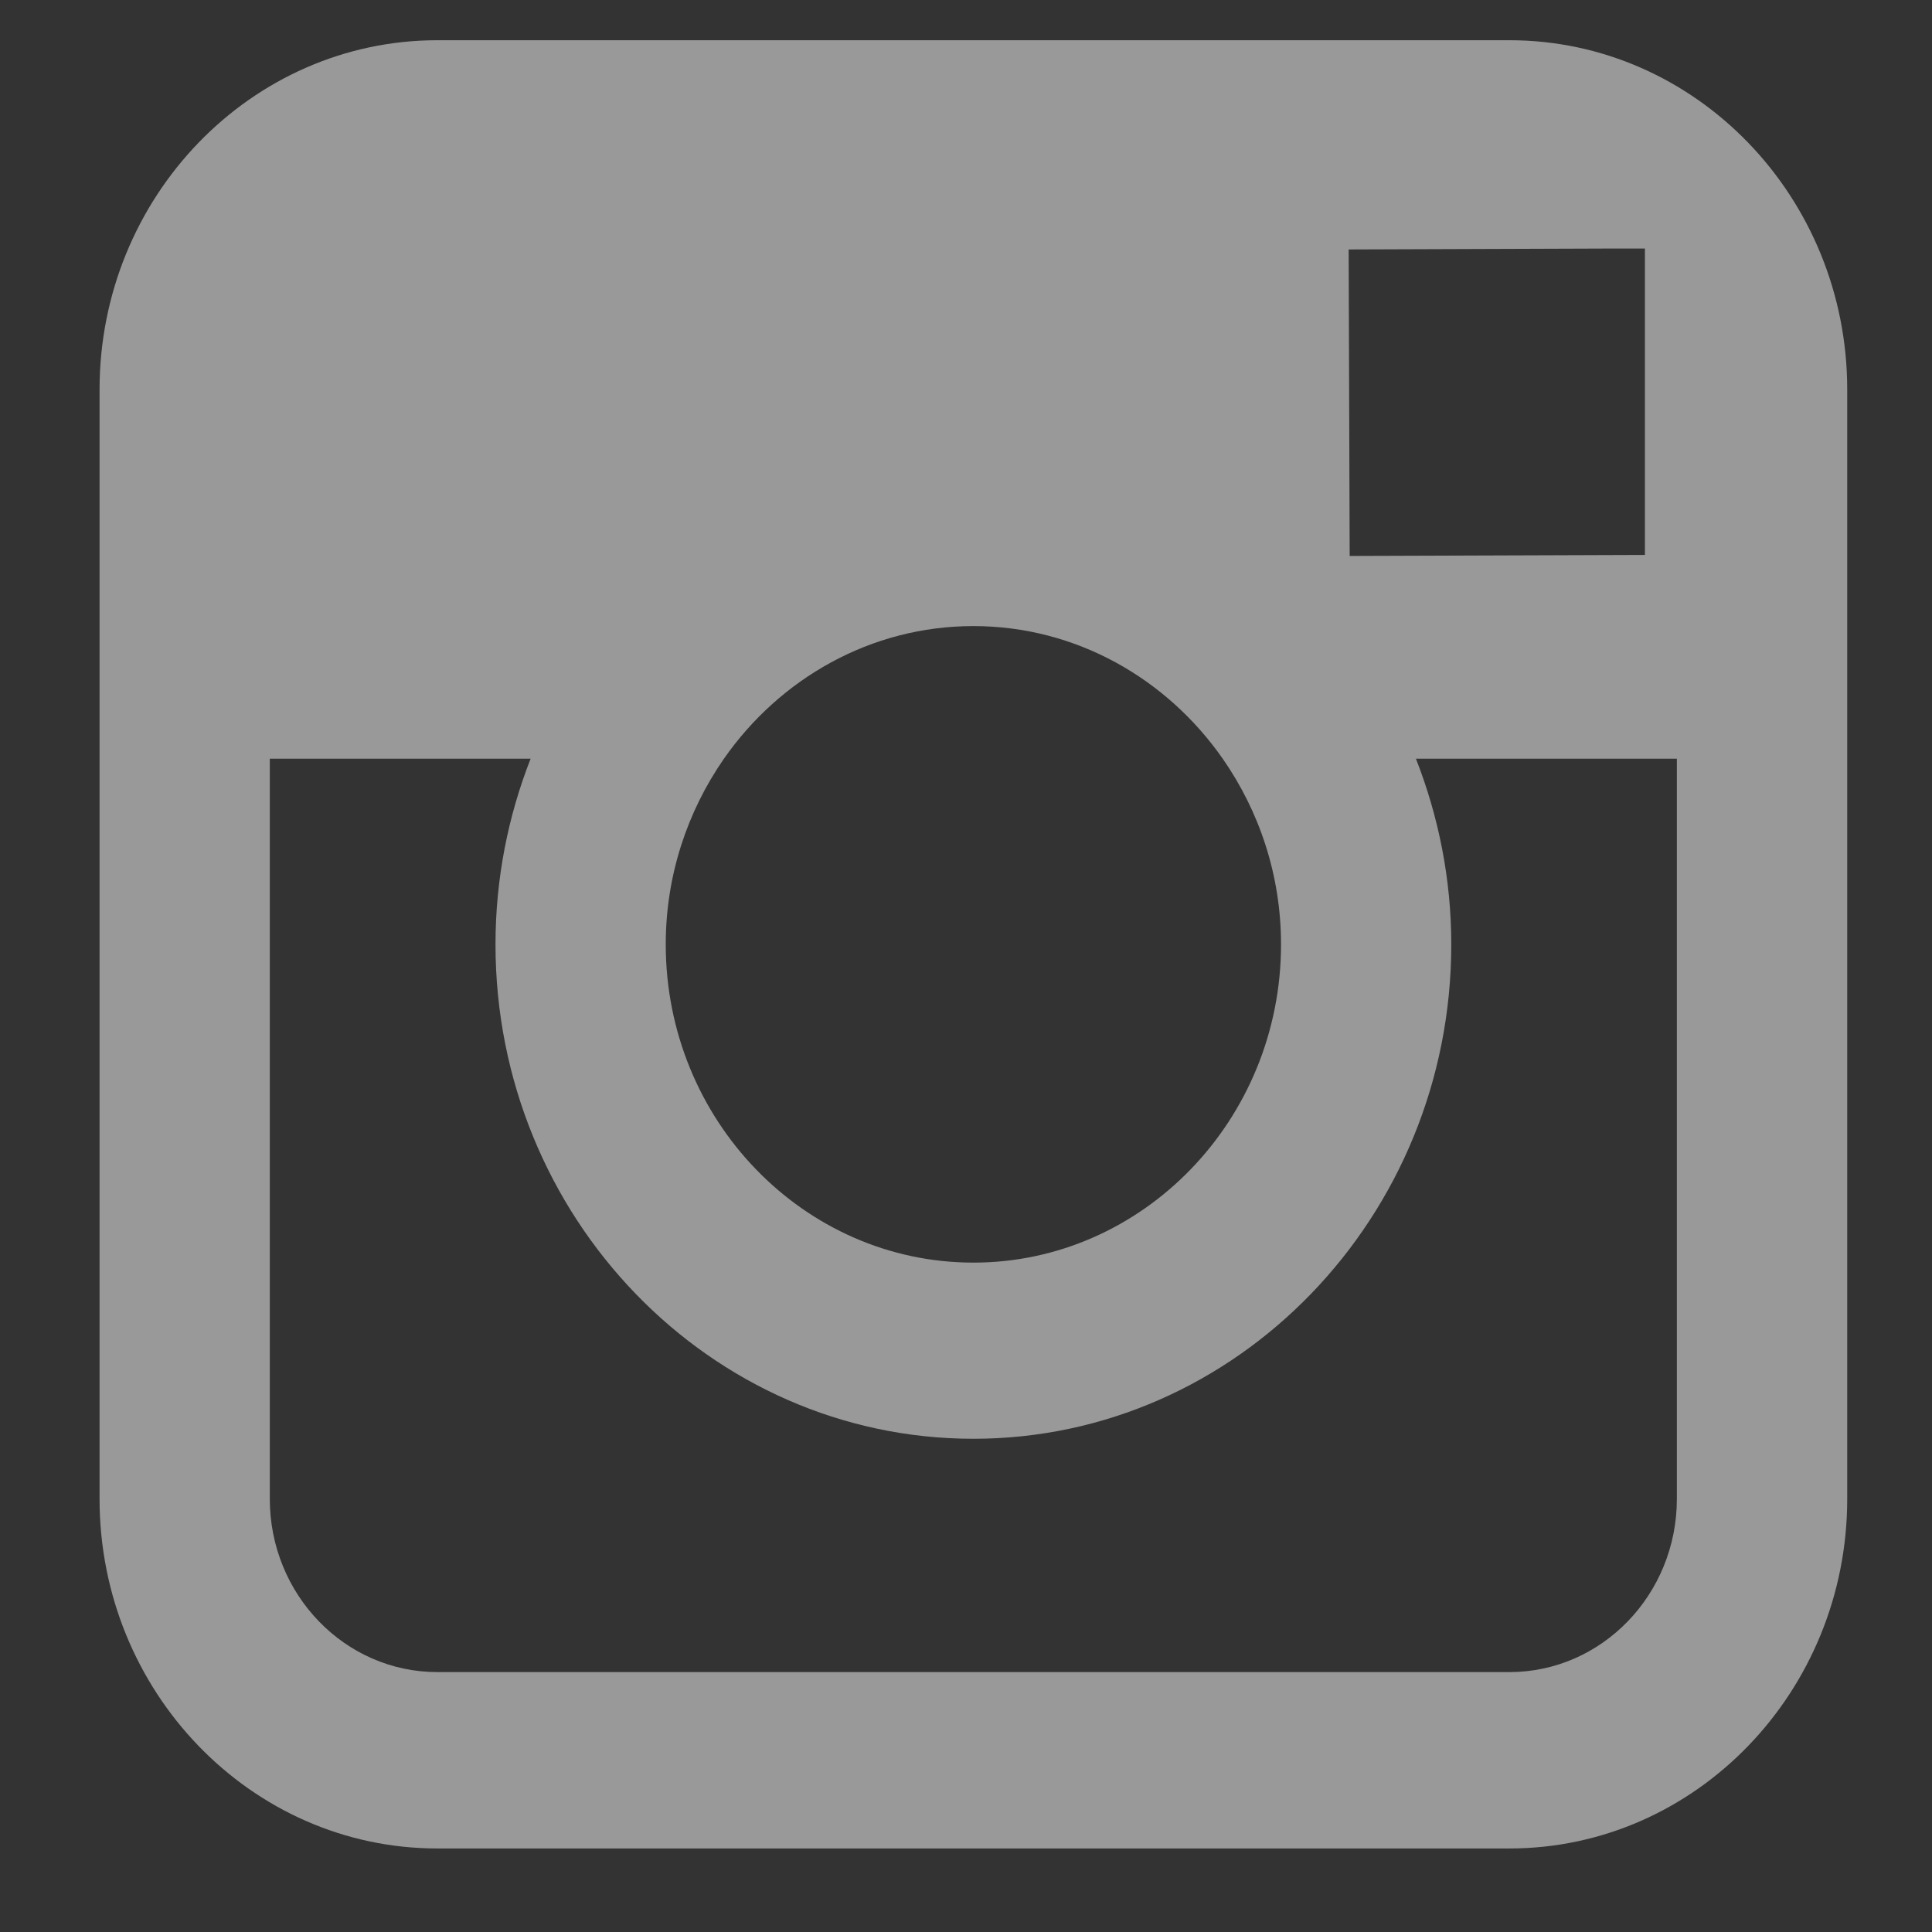 <svg  class="soc"
 xmlns="http://www.w3.org/2000/svg"
 xmlns:xlink="http://www.w3.org/1999/xlink"
 width="17px" height="17px">
<rect width="100%" height="100%" fill="#333333" stroke="none"/>
<path fill-rule="evenodd"  opacity="0.502" fill="rgb(255, 255, 255)"
 d="M13.282,0.354 L3.848,0.354 C2.209,0.354 0.876,1.733 0.876,3.428 L0.876,6.676 L0.876,13.189 C0.876,14.885 2.209,16.265 3.848,16.265 L13.282,16.265 C14.920,16.265 16.254,14.885 16.254,13.189 L16.254,6.676 L16.254,3.428 C16.254,1.733 14.920,0.354 13.282,0.354 ZM14.134,2.187 L14.474,2.187 L14.474,2.537 L14.474,4.883 L11.876,4.892 L11.867,2.195 L14.134,2.187 ZM6.370,6.676 C6.862,5.971 7.662,5.509 8.565,5.509 C9.468,5.509 10.267,5.971 10.759,6.676 C11.080,7.137 11.272,7.700 11.272,8.310 C11.272,9.853 10.056,11.110 8.565,11.110 C7.072,11.110 5.858,9.853 5.858,8.310 C5.858,7.700 6.050,7.137 6.370,6.676 ZM14.755,13.189 C14.755,14.031 14.094,14.713 13.282,14.713 L3.848,14.713 C3.035,14.713 2.374,14.031 2.374,13.189 L2.374,6.676 L4.669,6.676 C4.471,7.181 4.360,7.732 4.360,8.310 C4.360,10.707 6.246,12.660 8.565,12.660 C10.883,12.660 12.770,10.707 12.770,8.310 C12.770,7.732 12.657,7.181 12.459,6.676 L14.755,6.676 L14.755,13.189 Z"/>
</svg>
